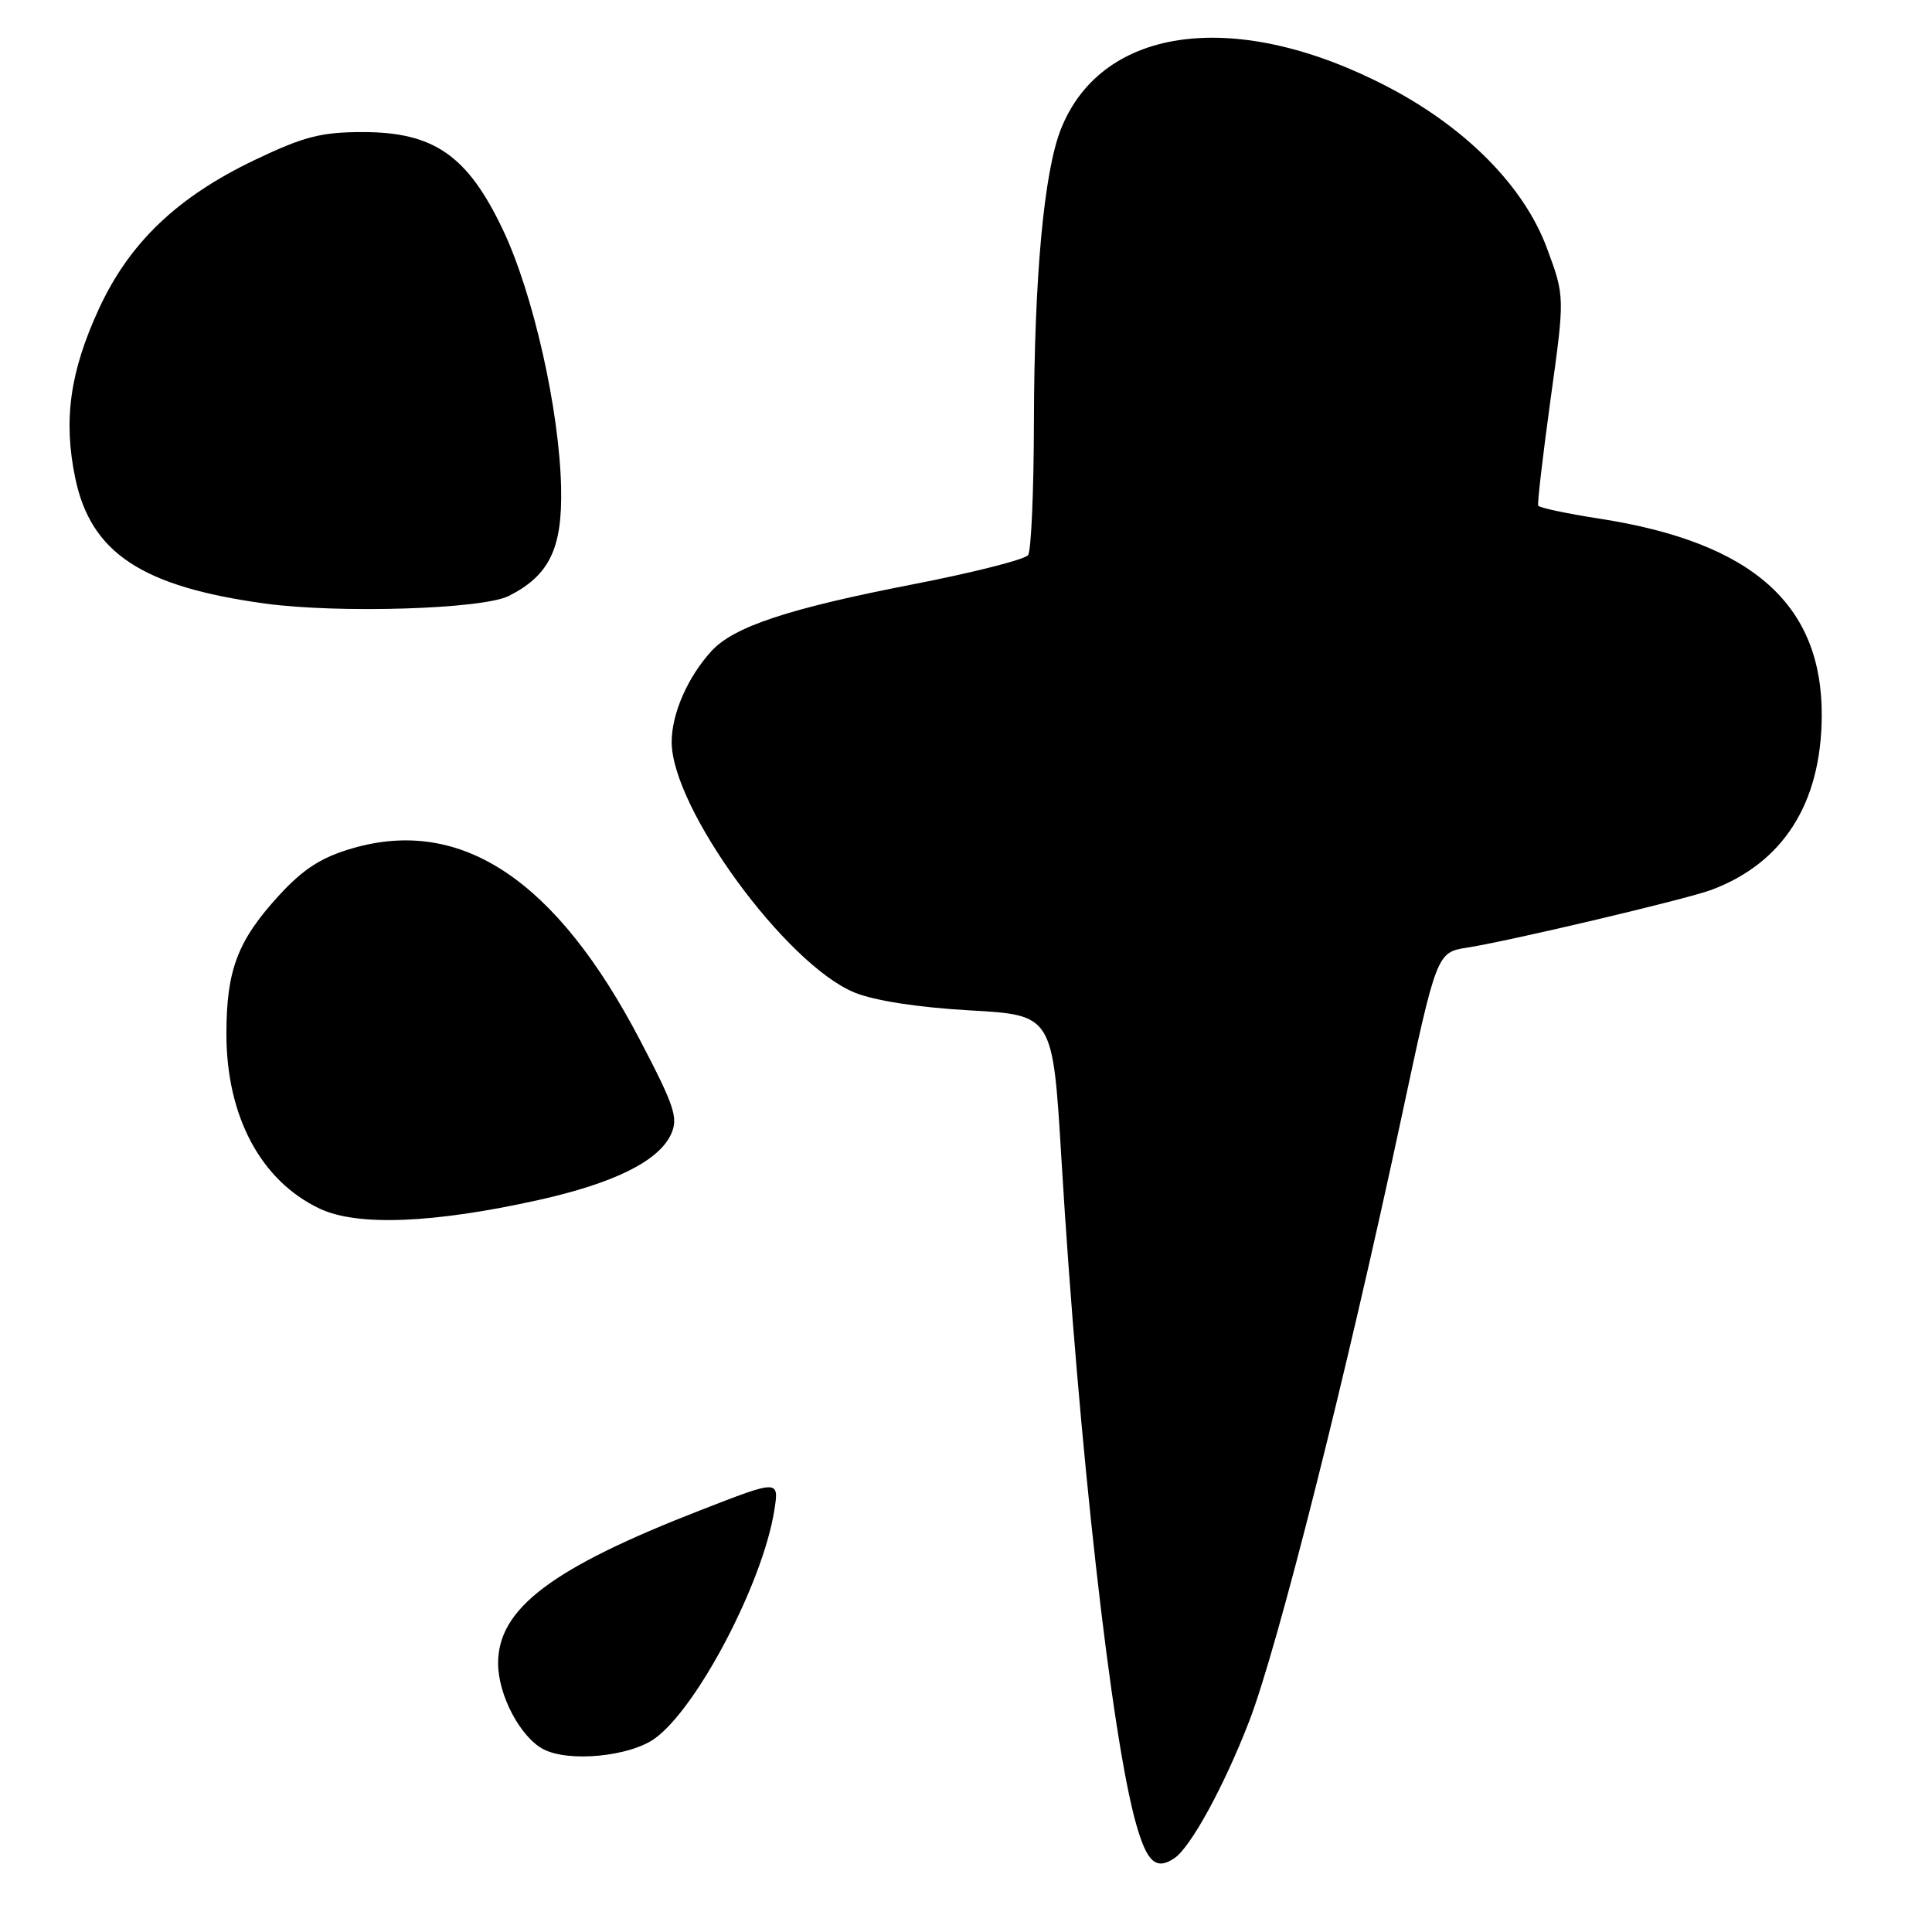 <?xml version="1.0" encoding="UTF-8" standalone="no"?>
<!DOCTYPE svg PUBLIC "-//W3C//DTD SVG 1.1//EN" "http://www.w3.org/Graphics/SVG/1.1/DTD/svg11.dtd" >
<svg xmlns="http://www.w3.org/2000/svg" xmlns:xlink="http://www.w3.org/1999/xlink" version="1.1" viewBox="0 0 256 256">
 <g >
 <path fill="currentColor"
d=" M 155.60 246.23 C 157.77 244.79 162.22 236.64 165.54 228.03 C 169.30 218.29 178.42 182.14 185.64 148.35 C 190.37 126.20 190.37 126.20 194.43 125.56 C 200.16 124.66 223.50 119.14 226.78 117.91 C 236.27 114.35 241.29 106.48 241.39 95.00 C 241.52 80.13 232.26 71.87 211.91 68.72 C 207.59 68.05 203.96 67.28 203.82 67.00 C 203.69 66.72 204.43 60.38 205.46 52.89 C 207.35 39.28 207.35 39.28 204.98 32.89 C 201.97 24.76 194.36 17.02 184.08 11.61 C 164.01 1.07 146.09 3.31 140.59 17.07 C 138.33 22.73 137.04 36.67 137.00 56.00 C 136.98 65.08 136.64 72.97 136.23 73.55 C 135.83 74.13 128.97 75.87 121.00 77.42 C 104.52 80.62 97.24 83.03 94.28 86.26 C 91.12 89.72 89.00 94.56 89.00 98.32 C 89.00 107.07 104.13 127.79 113.24 131.52 C 115.89 132.60 121.65 133.49 128.50 133.88 C 139.50 134.50 139.50 134.50 140.64 153.50 C 142.93 191.58 147.27 230.23 150.56 241.75 C 151.99 246.77 153.19 247.84 155.60 246.23 Z  M 86.82 230.32 C 92.45 226.20 101.06 209.73 102.59 200.19 C 103.25 196.05 103.25 196.05 92.87 200.09 C 73.09 207.78 66.00 213.14 66.00 220.40 C 66.00 224.60 68.95 230.18 72.00 231.78 C 75.39 233.55 83.51 232.75 86.82 230.32 Z  M 71.31 159.02 C 81.37 156.78 87.29 153.85 88.92 150.28 C 89.90 148.13 89.38 146.57 84.81 137.83 C 73.70 116.58 61.13 108.20 46.68 112.41 C 42.62 113.59 40.23 115.11 37.06 118.55 C 31.50 124.59 30.00 128.49 30.00 137.00 C 30.00 147.93 34.57 156.48 42.38 160.16 C 47.36 162.50 57.38 162.11 71.31 159.02 Z  M 67.41 78.97 C 72.79 76.25 74.52 72.69 74.35 64.67 C 74.14 54.36 70.66 38.93 66.64 30.45 C 61.96 20.61 57.52 17.51 48.08 17.50 C 42.56 17.50 40.26 18.09 33.77 21.19 C 23.49 26.10 17.15 32.16 13.11 40.91 C 9.27 49.24 8.37 55.65 9.97 63.34 C 12.03 73.26 18.78 77.73 35.09 79.97 C 44.88 81.31 63.95 80.72 67.41 78.97 Z "/>
</g>
</svg>